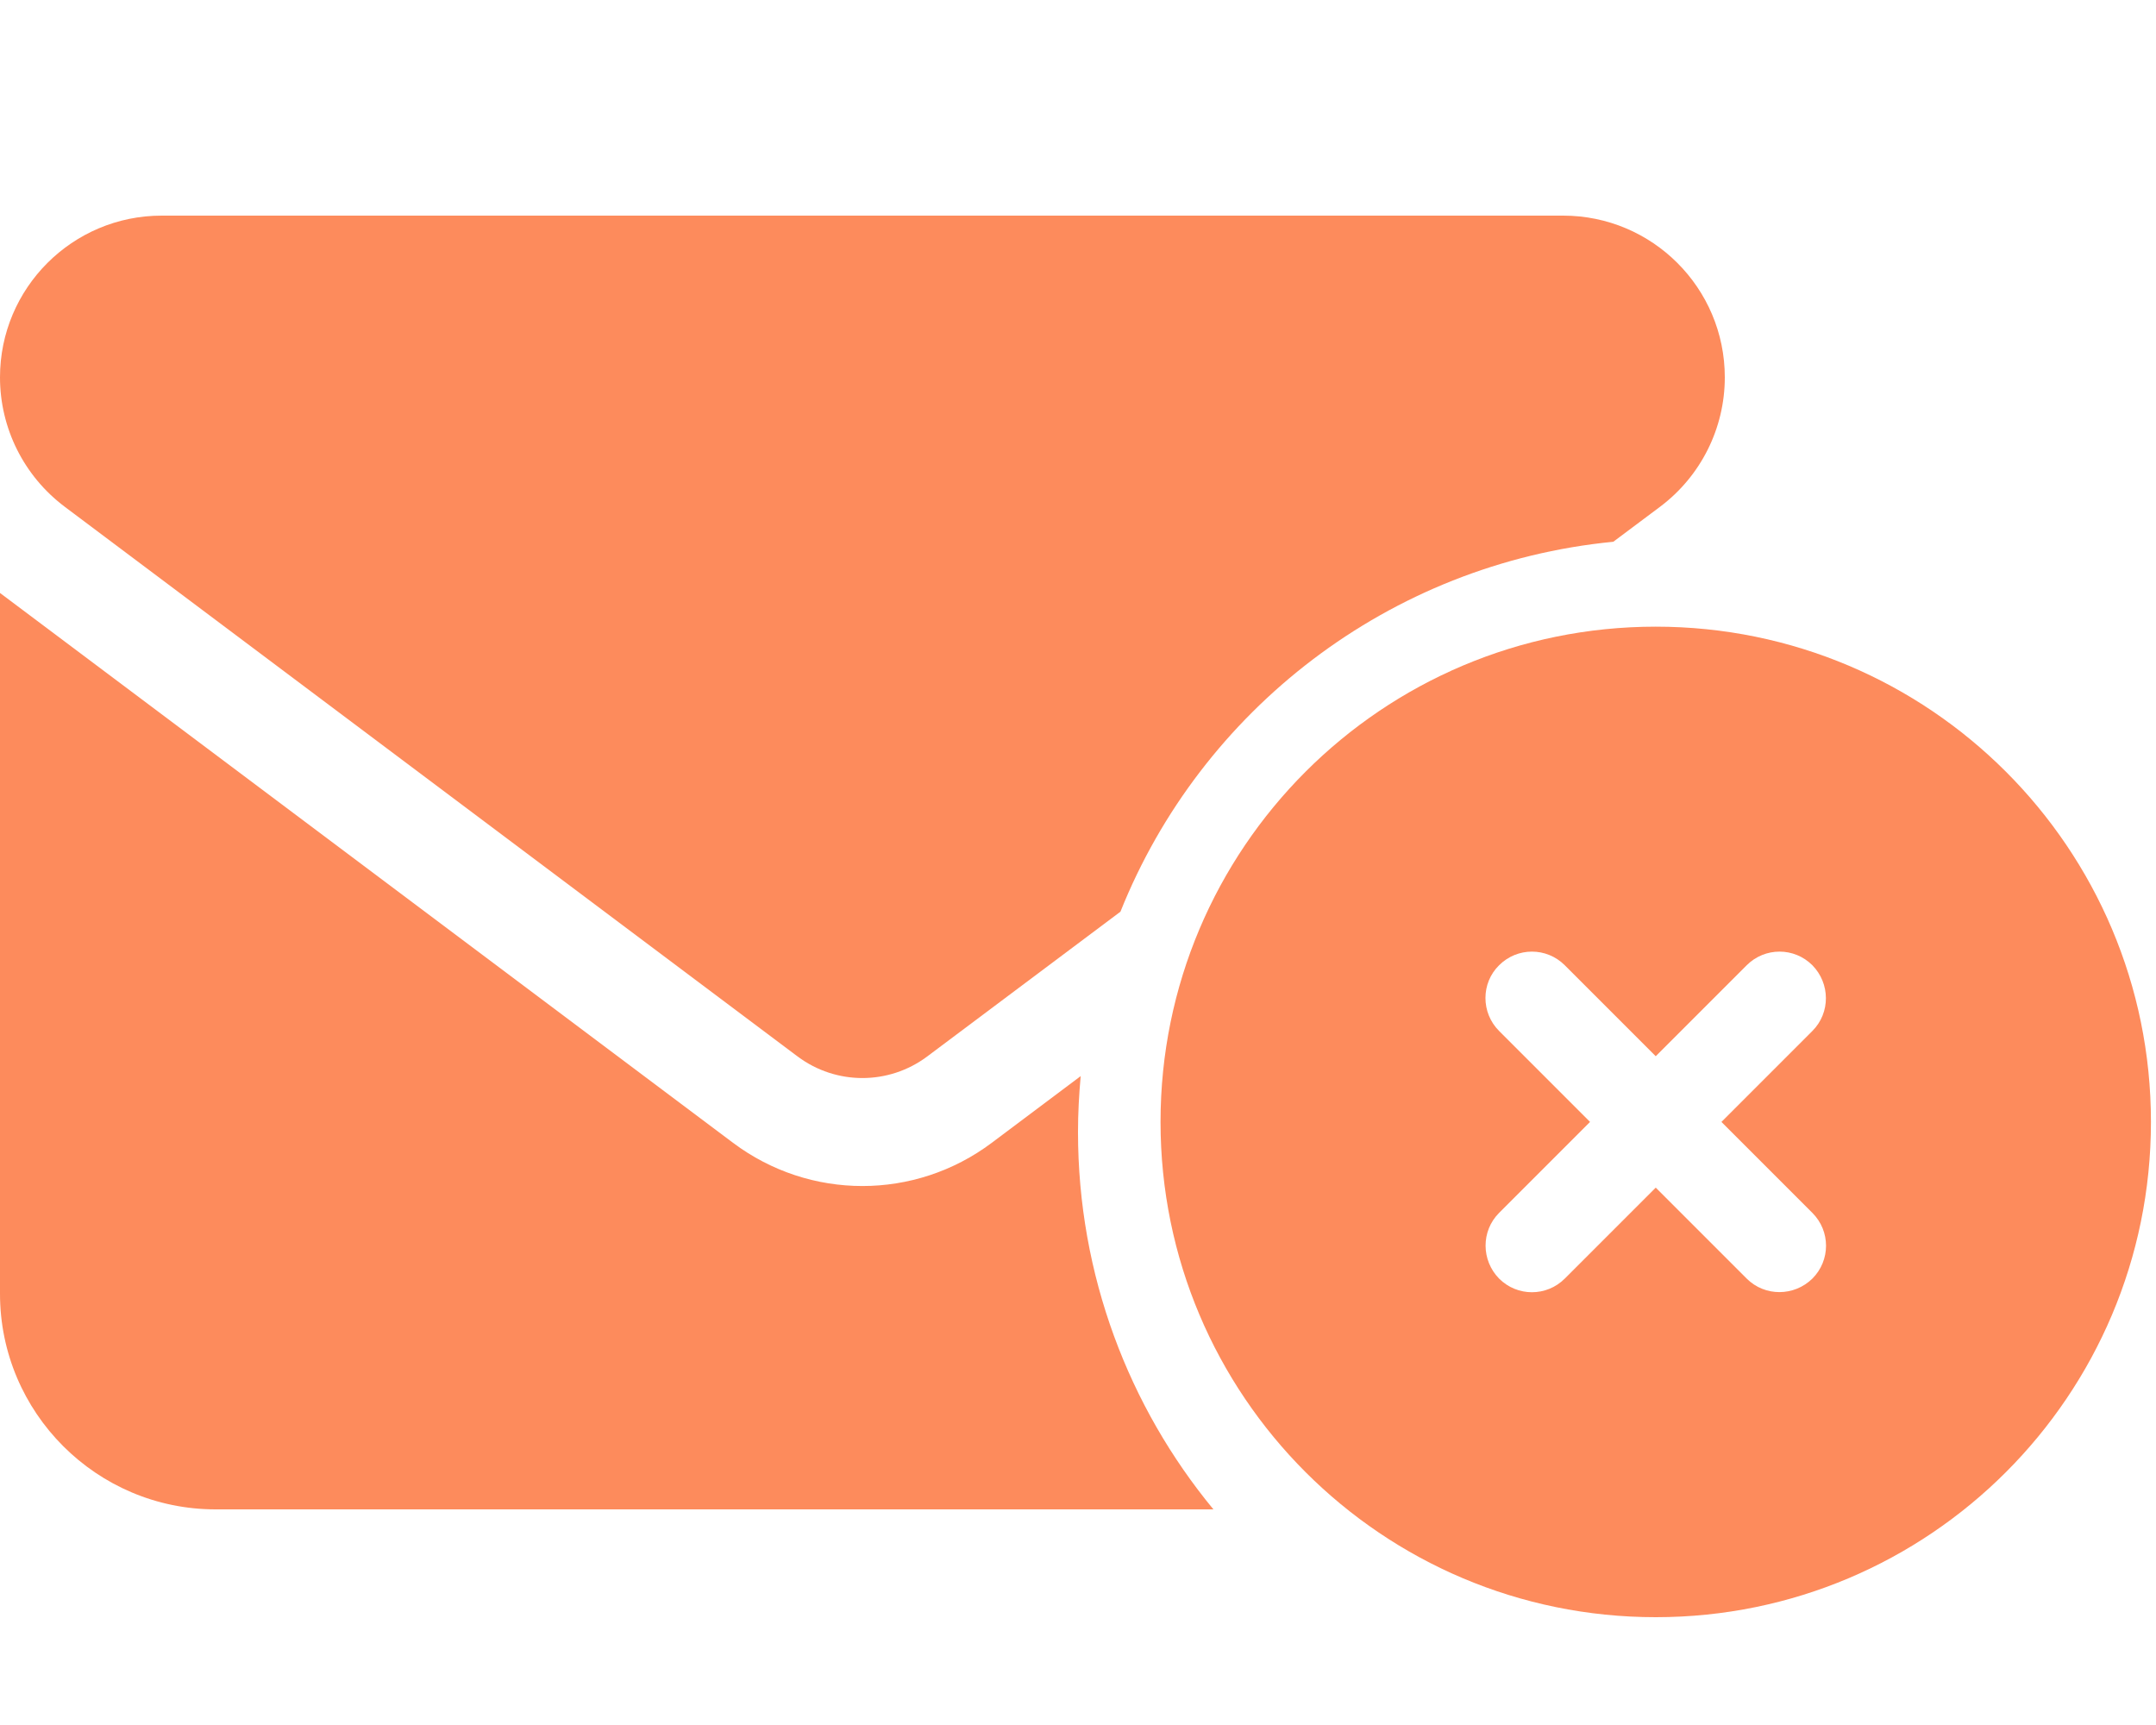 <?xml version="1.0" encoding="utf-8"?>
<!-- Generator: Adobe Illustrator 24.0.1, SVG Export Plug-In . SVG Version: 6.00 Build 0)  -->
<svg version="1.1" id="圖層_1" xmlns="http://www.w3.org/2000/svg" xmlns:xlink="http://www.w3.org/1999/xlink" x="0px" y="0px"
	 viewBox="0 0 640 512" style="enable-background:new 0 0 640 512;" xml:space="preserve">
<style type="text/css">
	.st0{fill:#FD8B5C;}
</style>
<path class="st0" d="M48,64C21.5,64,0,85.5,0,112c0,15.1,7.1,29.3,19.2,38.4l217.6,163.2c11.4,8.5,27,8.5,38.4,0l57.4-43
	c23.9-59.8,79.7-103.3,146.3-109.8l13.9-10.4c12.1-9.1,19.2-23.3,19.2-38.4c0-26.5-21.5-48-48-48C464,64,48,64,48,64z M294.4,339.2
	c-22.8,17.1-54,17.1-76.8,0L0,176v208c0,35.3,28.7,64,64,64h296.2c-25.1-30.4-40.2-69.5-40.2-112c0-5.6,0.3-11.1,0.8-16.6
	L294.4,339.2L294.4,339.2z"/>
<path class="st0" d="M491.5,480c81.2,0,147-65.8,147-147s-65.8-147-147-147s-147,65.8-147,147S410.3,480,491.5,480z M445,286.5
	c5.4-5.4,14.1-5.4,19.5,0l27,27l27-27c5.4-5.4,14.1-5.4,19.5,0c5.3,5.4,5.4,14.1,0,19.5l-27,27l27,27c5.4,5.4,5.4,14.1,0,19.5
	c-5.4,5.3-14.1,5.4-19.5,0l-27-27l-27,27c-5.4,5.4-14.1,5.4-19.5,0c-5.3-5.4-5.4-14.1,0-19.5l27-27l-27-27
	C439.6,300.6,439.6,291.8,445,286.5z"/>
</svg>
